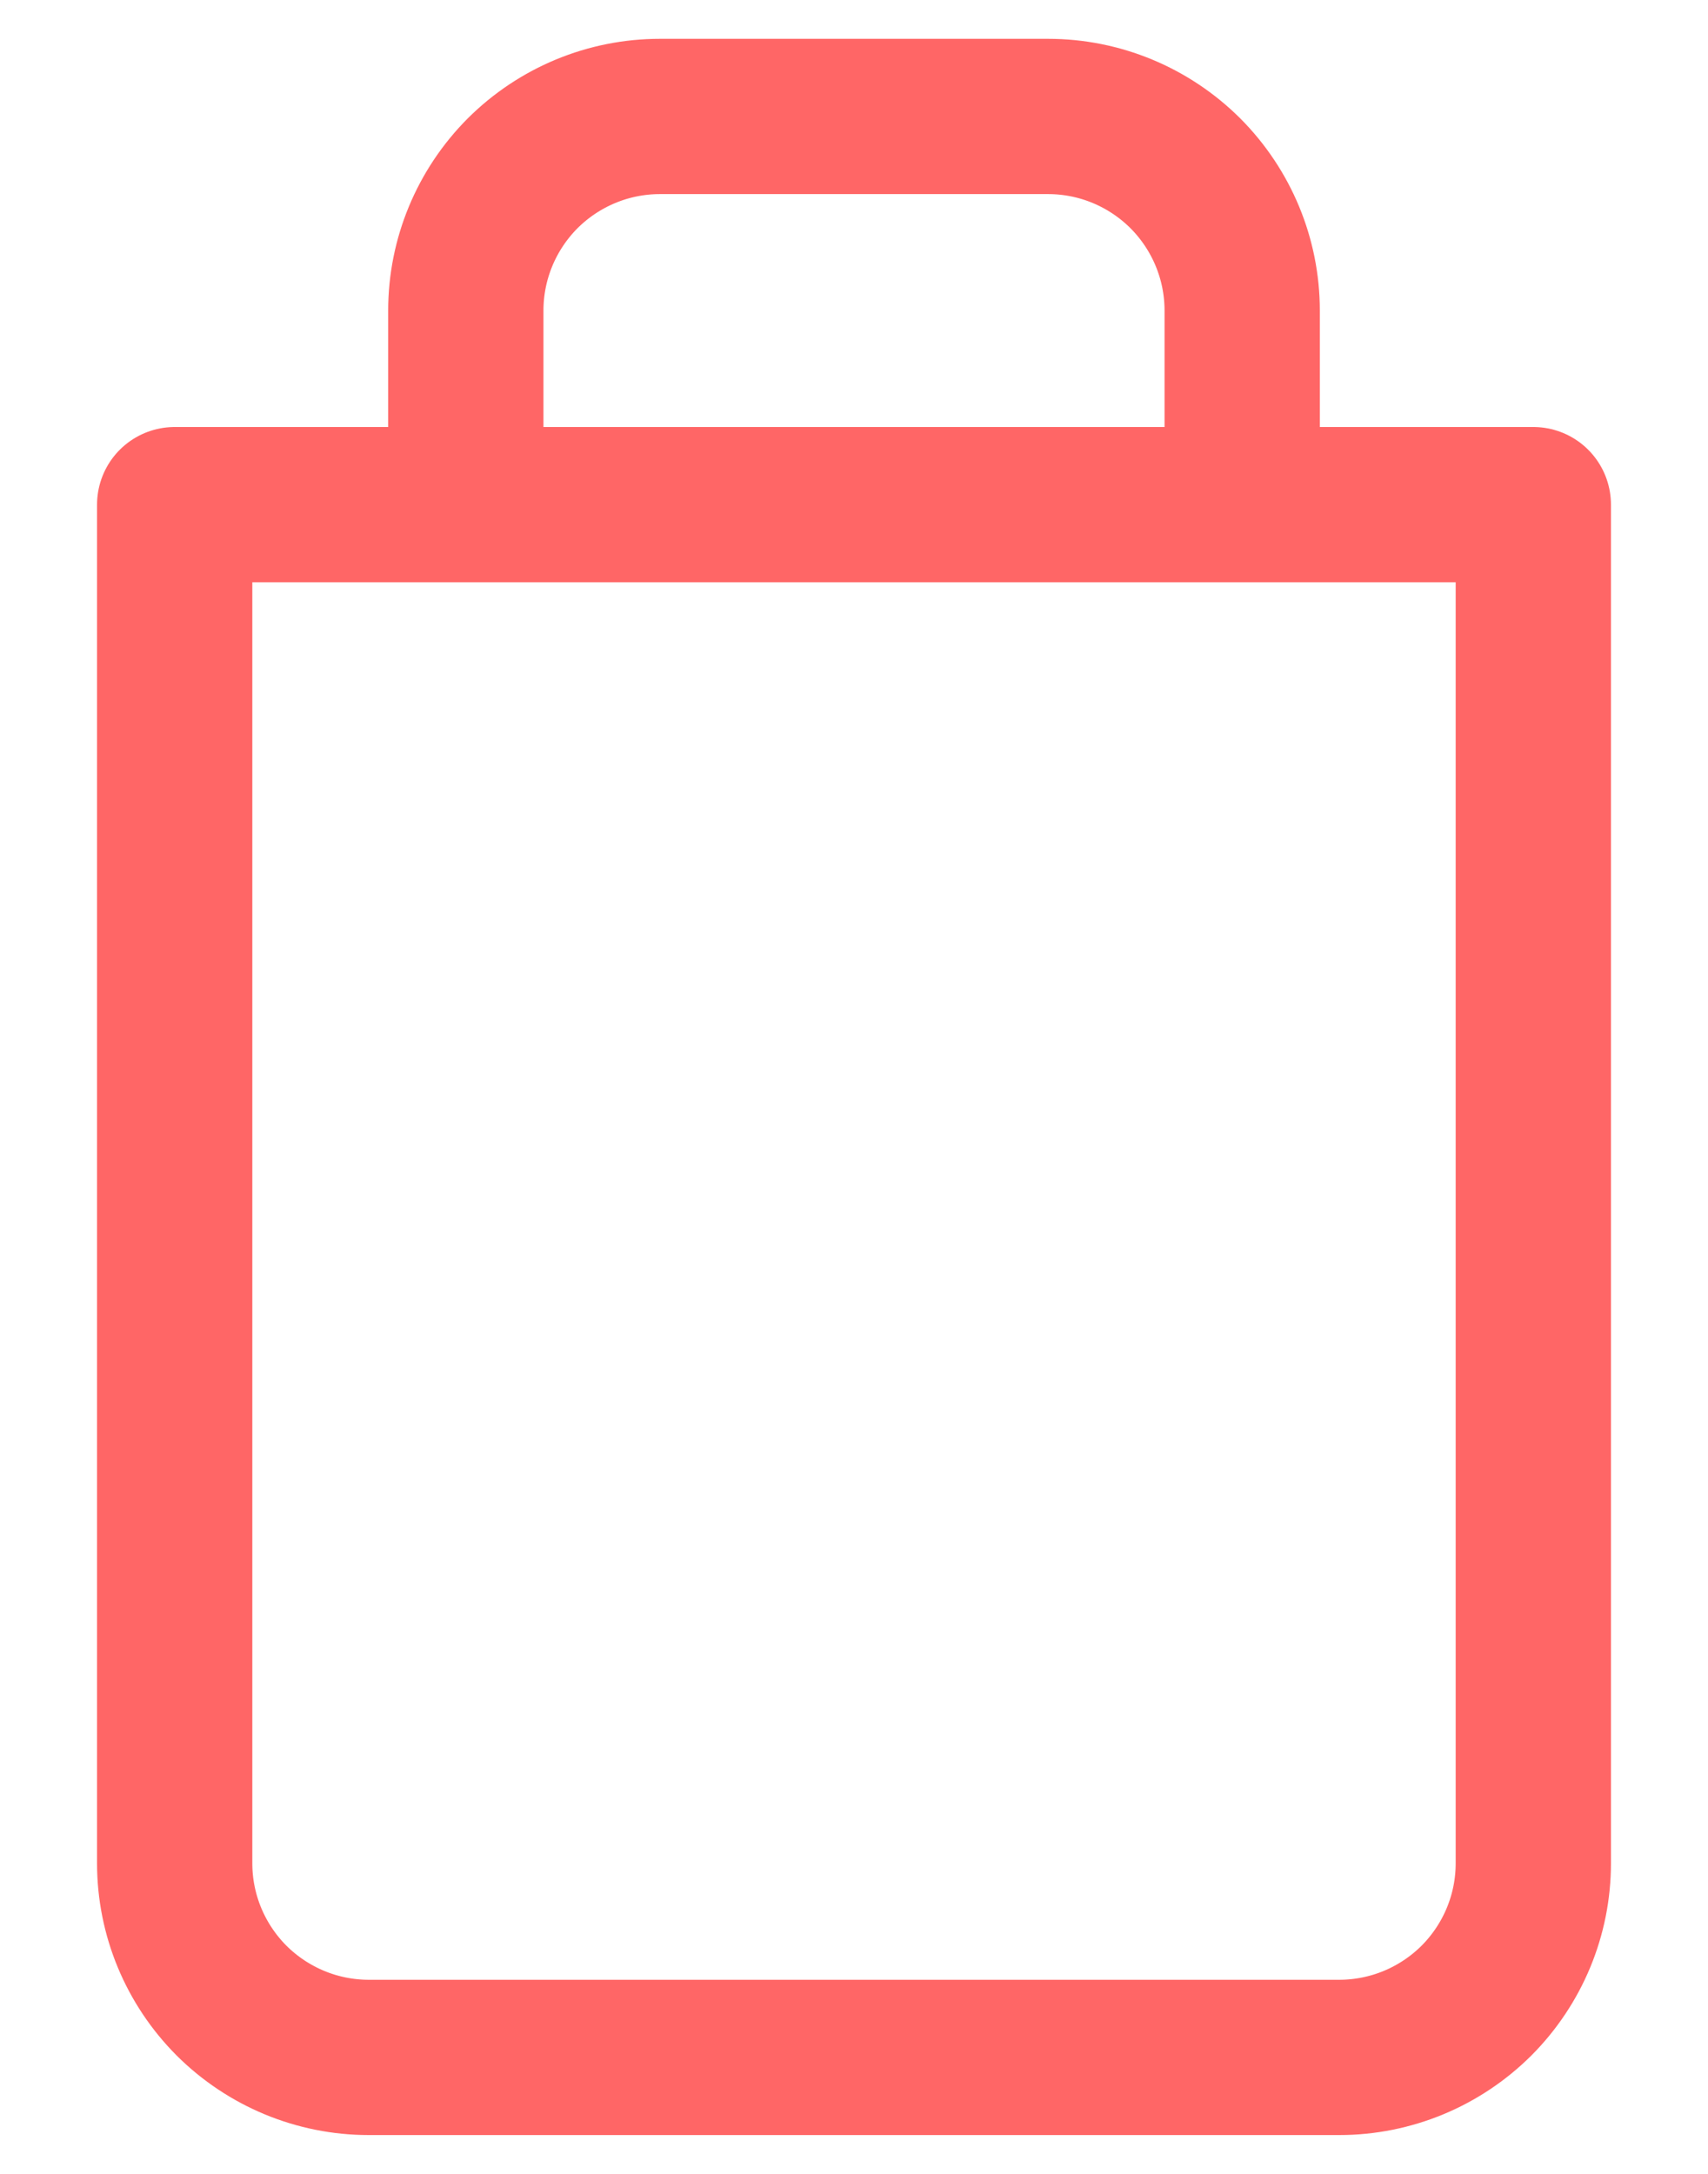 <svg width="11" height="14" viewBox="0 0 11 14" fill="none" xmlns="http://www.w3.org/2000/svg">
<path d="M3 3.25V2C3 1.668 3.132 1.351 3.366 1.116C3.601 0.882 3.918 0.75 4.25 0.75H6.75C7.082 0.75 7.399 0.882 7.634 1.116C7.868 1.351 8 1.668 8 2V3.25M9.875 3.25V12C9.875 12.332 9.743 12.649 9.509 12.884C9.274 13.118 8.957 13.25 8.625 13.25H2.375C2.043 13.25 1.726 13.118 1.491 12.884C1.257 12.649 1.125 12.332 1.125 12V3.25H9.875Z" stroke="#FF6666" stroke-linecap="round" stroke-linejoin="round"/>
</svg>
